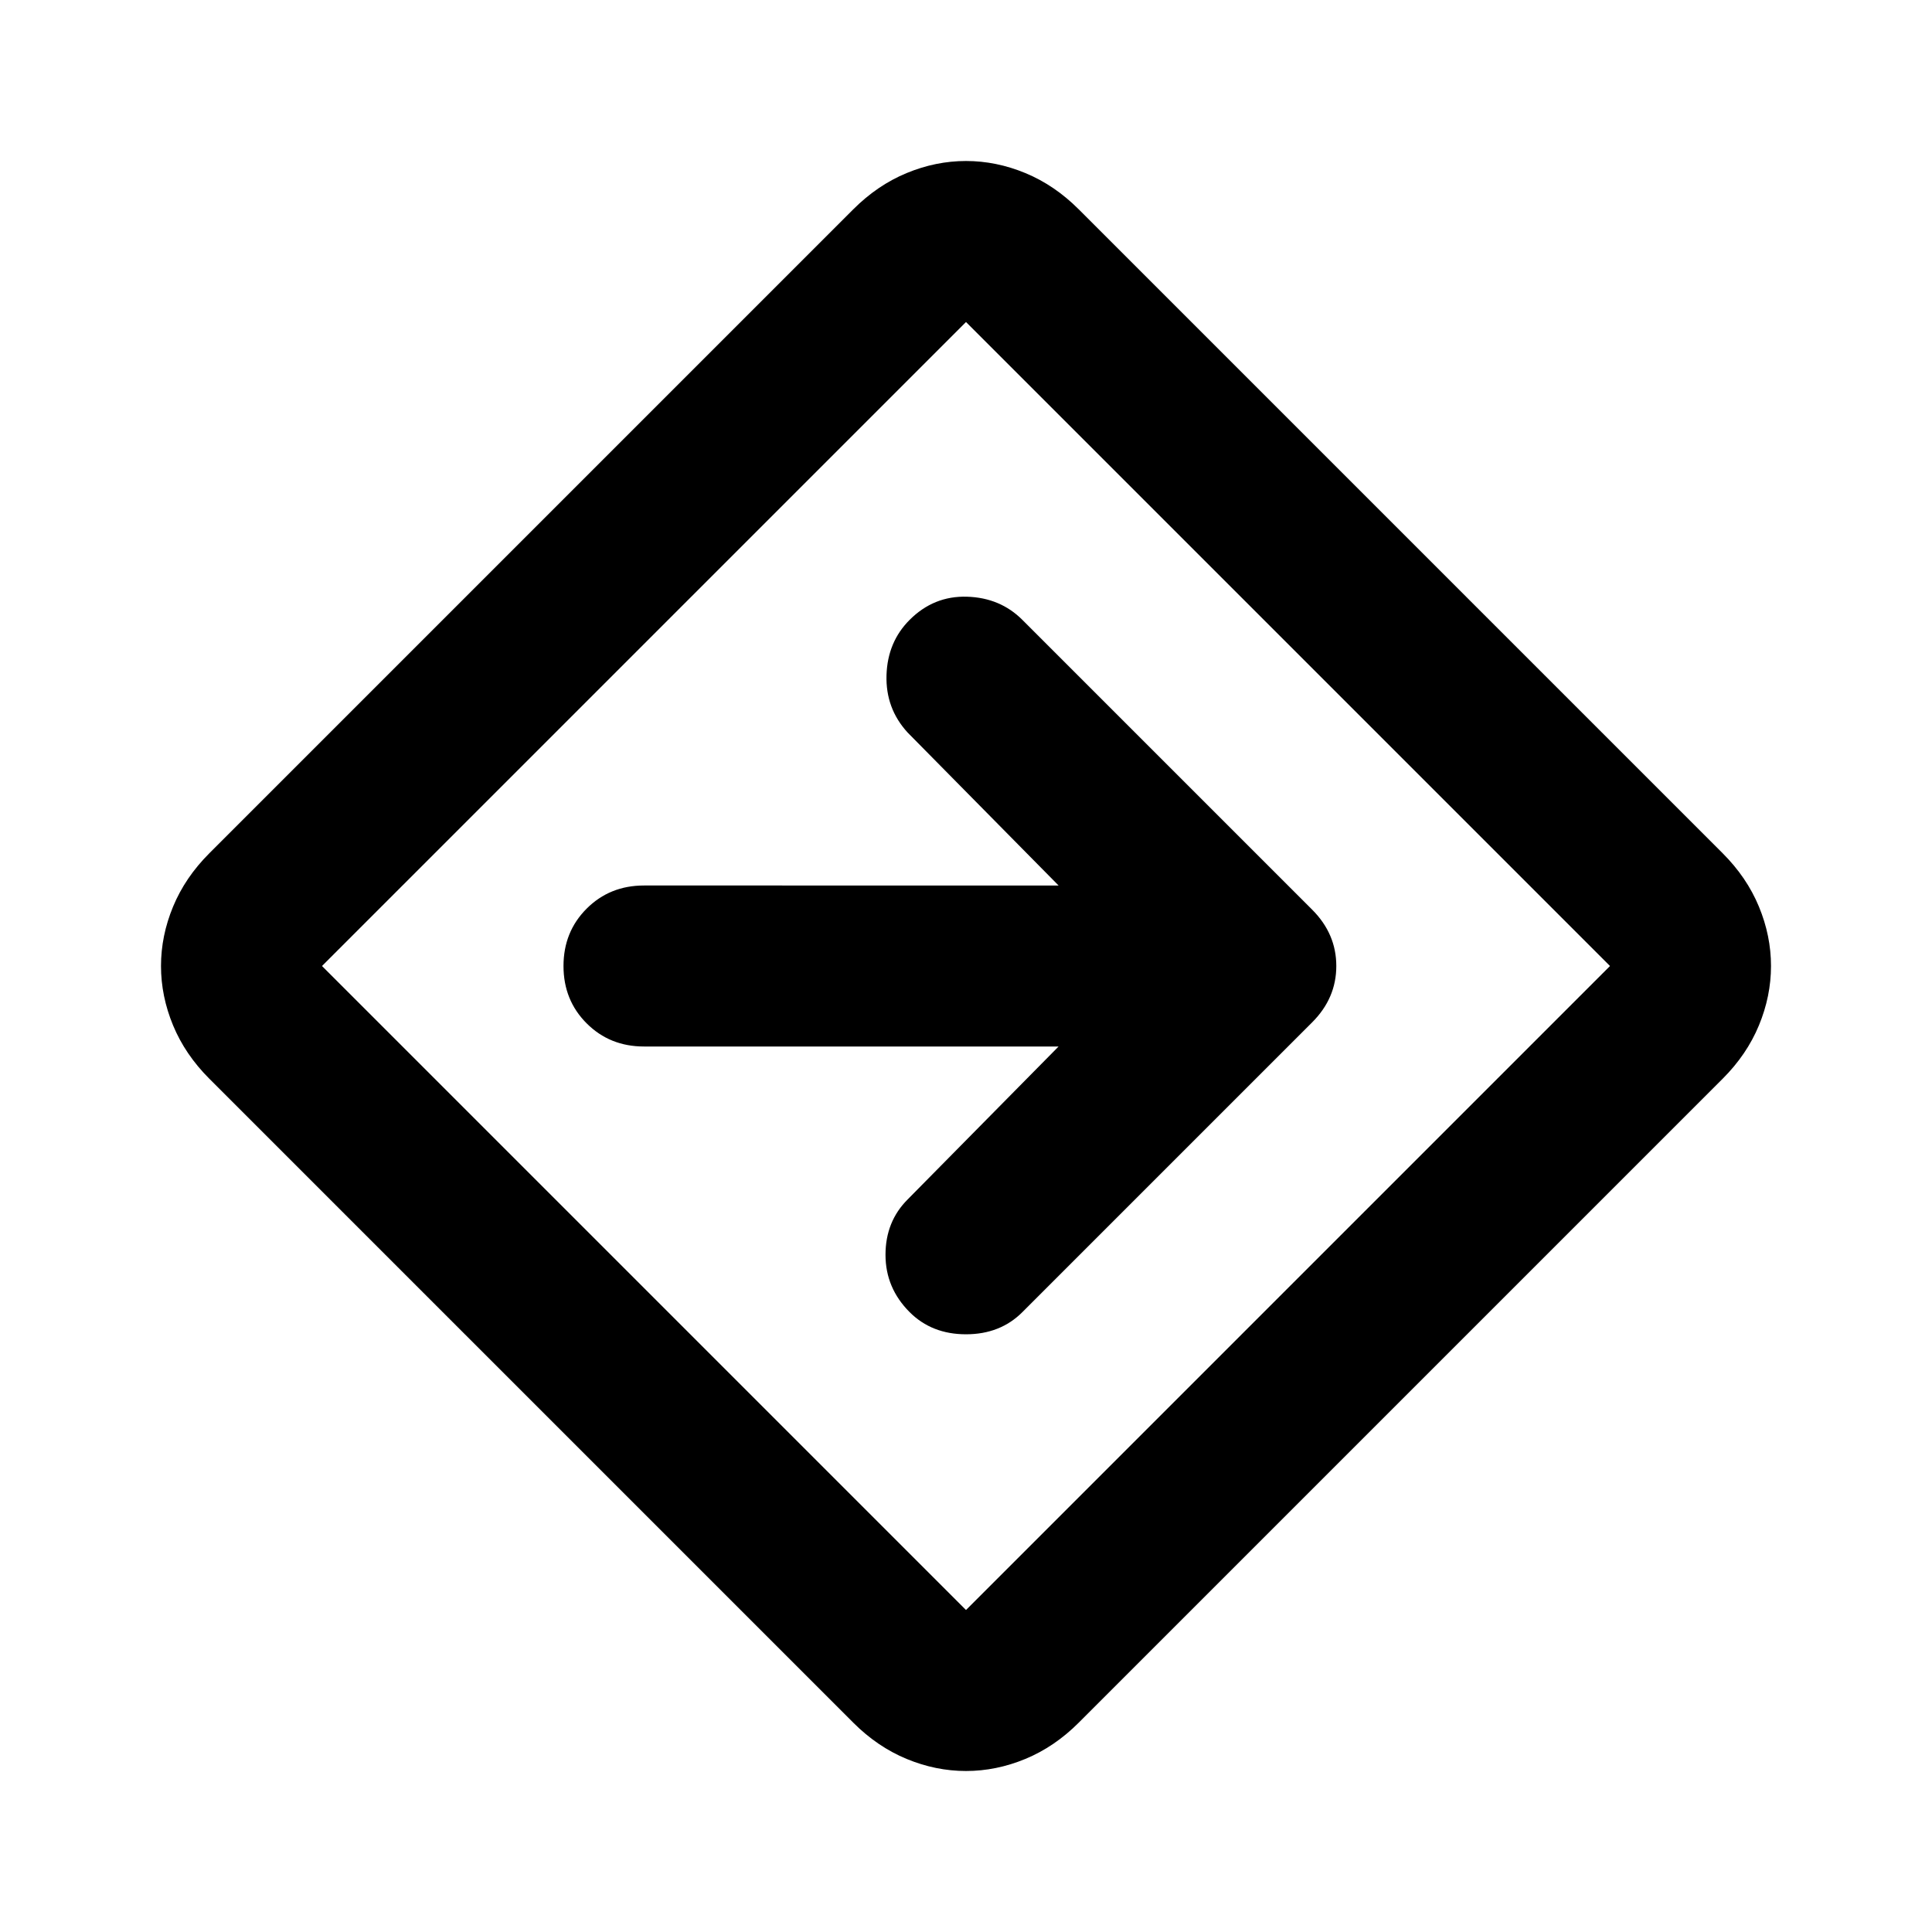 <svg xmlns="http://www.w3.org/2000/svg" height="24" viewBox="0 -960 960 960" width="24"><path d="M480-80q-15 0-29.5-6T424-104L104-424q-12-12-18-26.5T80-480q0-15 6-29.5t18-26.5l320-320q12-12 26.5-18t29.5-6q15 0 29.5 6t26.5 18l320 320q12 12 18 26.5t6 29.5q0 15-6 29.5T856-424L536-104q-12 12-26.5 18T480-80ZM320-320l160 160 320-320-320-320-320 320 160 160Zm160-160Zm46 40-75 76q-11 11-11 27.5t12 28.5q11 11 28 11t28-11l144-144q12-12 12-28t-12-28L508-652q-11-11-27.5-11.5T452-652q-11 11-11.5 27.5T451-596l75 76H320q-17 0-28.5 11.5T280-480q0 17 11.5 28.5T320-440h206Z"/></svg>
